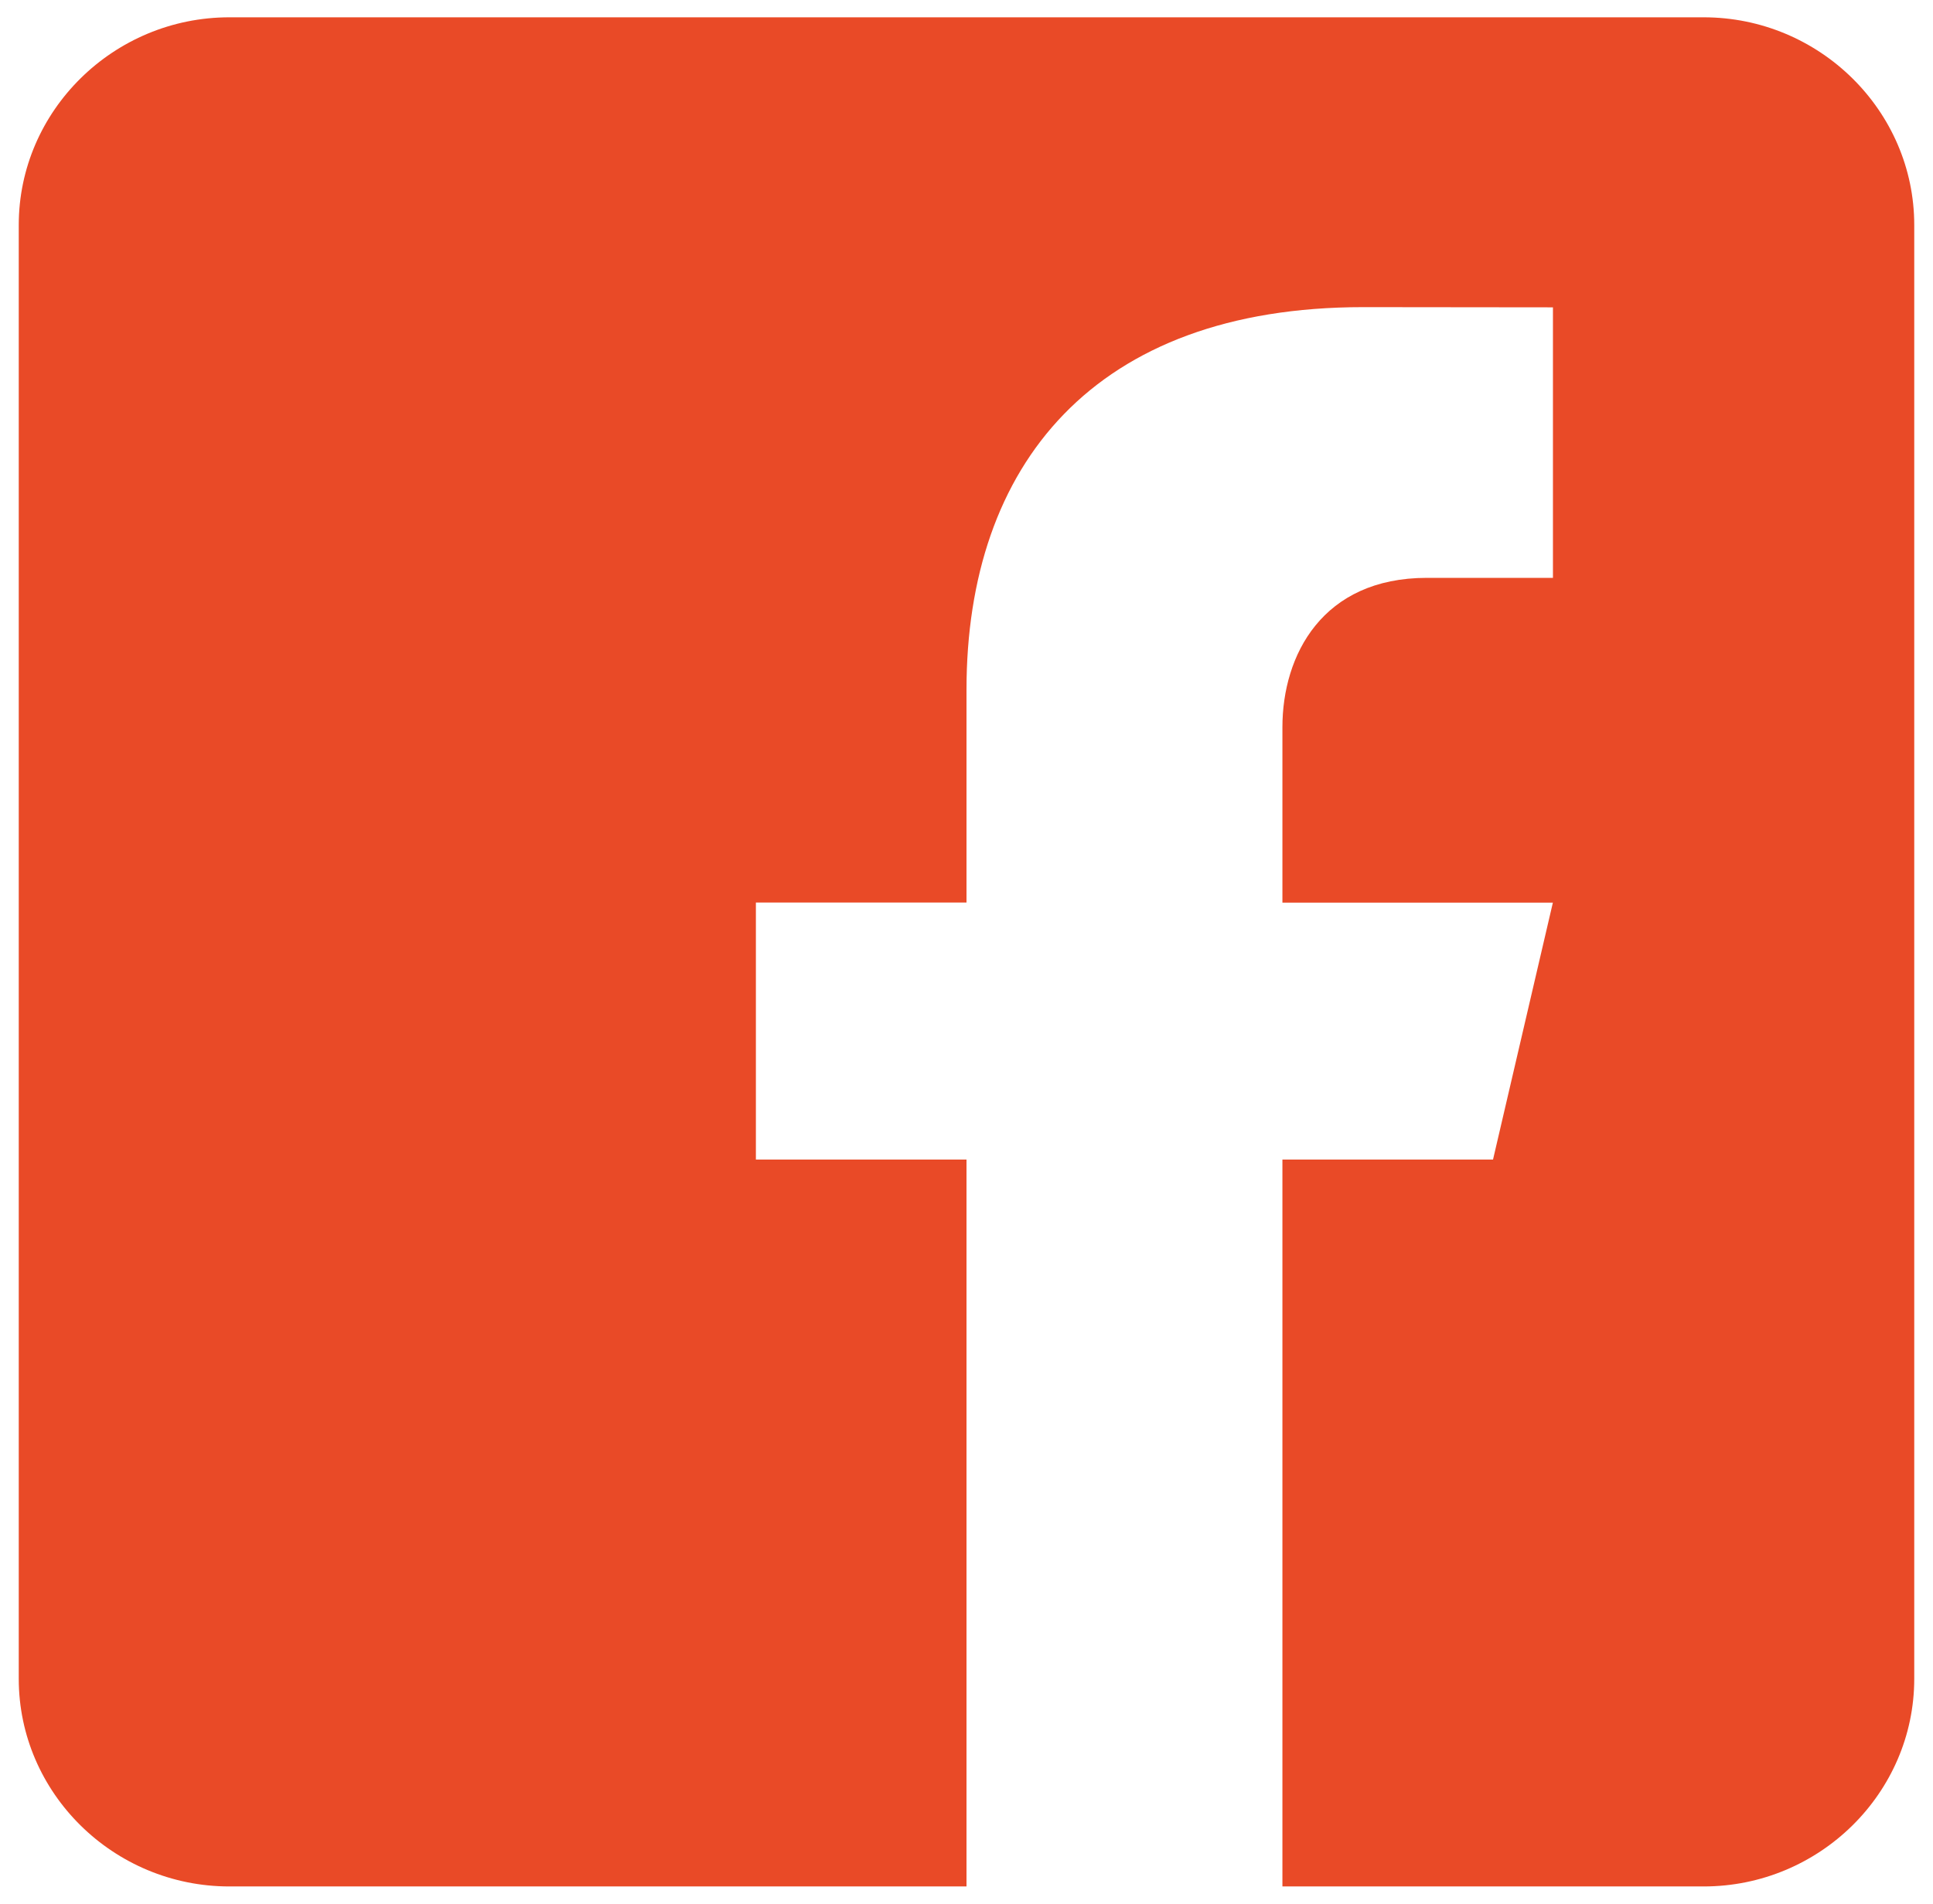 <svg width="67" height="66" viewBox="0 0 67 66" fill="none" xmlns="http://www.w3.org/2000/svg">
<path d="M59.05 0.6H7.95C3.935 0.6 0.65 3.84 0.65 7.8V58.2C0.65 62.164 3.935 65.4 7.95 65.4H33.5V40.2H26.2V31.29H33.5V23.91C33.5 16.12 37.924 10.648 47.246 10.648L53.827 10.655V20.033H49.458C45.83 20.033 44.45 22.718 44.45 25.21V31.294H53.824L51.75 40.2H44.45V65.4H59.05C63.065 65.4 66.35 62.164 66.35 58.2V7.8C66.35 3.84 63.065 0.6 59.05 0.6Z" fill="#E94A27"/>
</svg>

